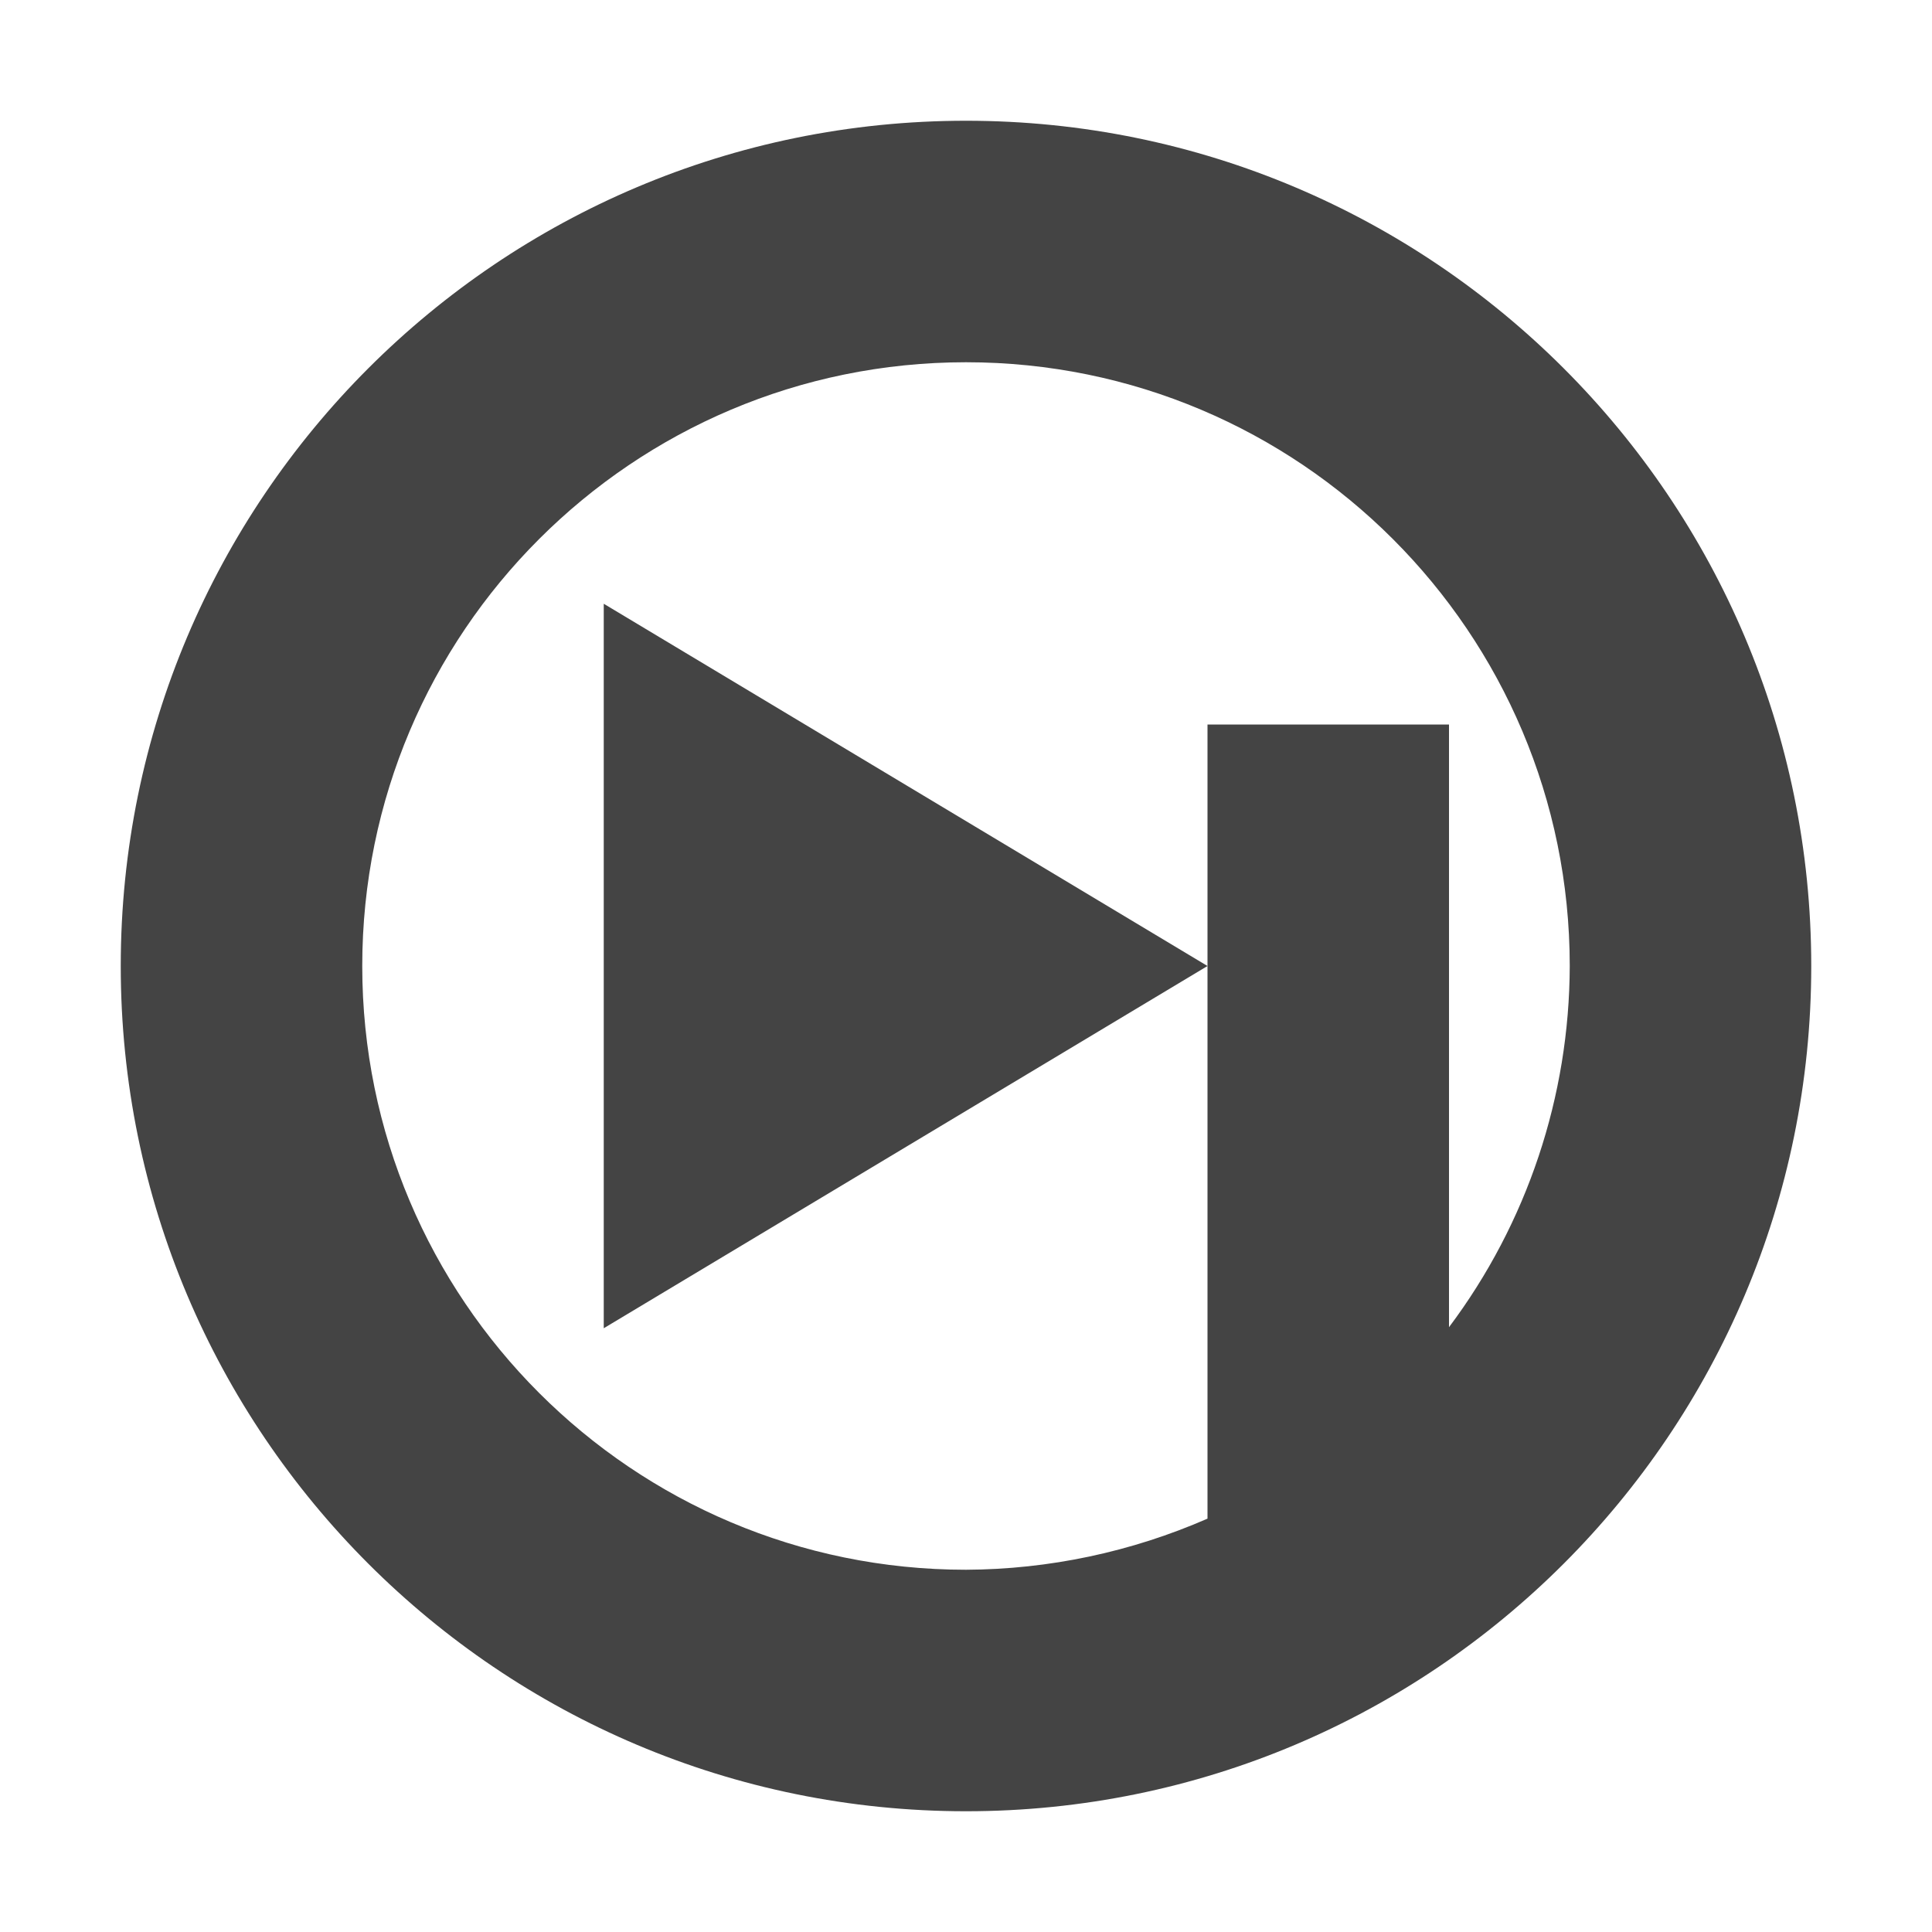 
<svg xmlns="http://www.w3.org/2000/svg" xmlns:xlink="http://www.w3.org/1999/xlink" width="22px" height="22px" viewBox="0 0 22 22" version="1.1">
<g id="surface1">
<path style=" stroke:none;fill-rule:nonzero;fill:rgb(26.667%,26.667%,26.667%);fill-opacity:1;" d="M 11 1.375 C 5.684 1.375 1.375 5.684 1.375 11 C 1.375 16.316 5.684 20.625 11 20.625 C 16.316 20.625 20.625 16.316 20.625 11 C 20.625 5.684 16.316 1.375 11 1.375 Z M 11 4.125 C 14.797 4.125 17.875 7.203 17.875 11 C 17.871 12.484 17.391 13.926 16.5 15.113 L 16.5 8.25 L 13.75 8.25 L 13.75 17.293 C 12.883 17.672 11.945 17.871 11 17.875 C 7.203 17.875 4.125 14.797 4.125 11 C 4.125 7.203 7.203 4.125 11 4.125 Z M 13.75 11 L 6.875 6.875 L 6.875 15.125 Z M 13.75 11 "/>
</g>
</svg>
